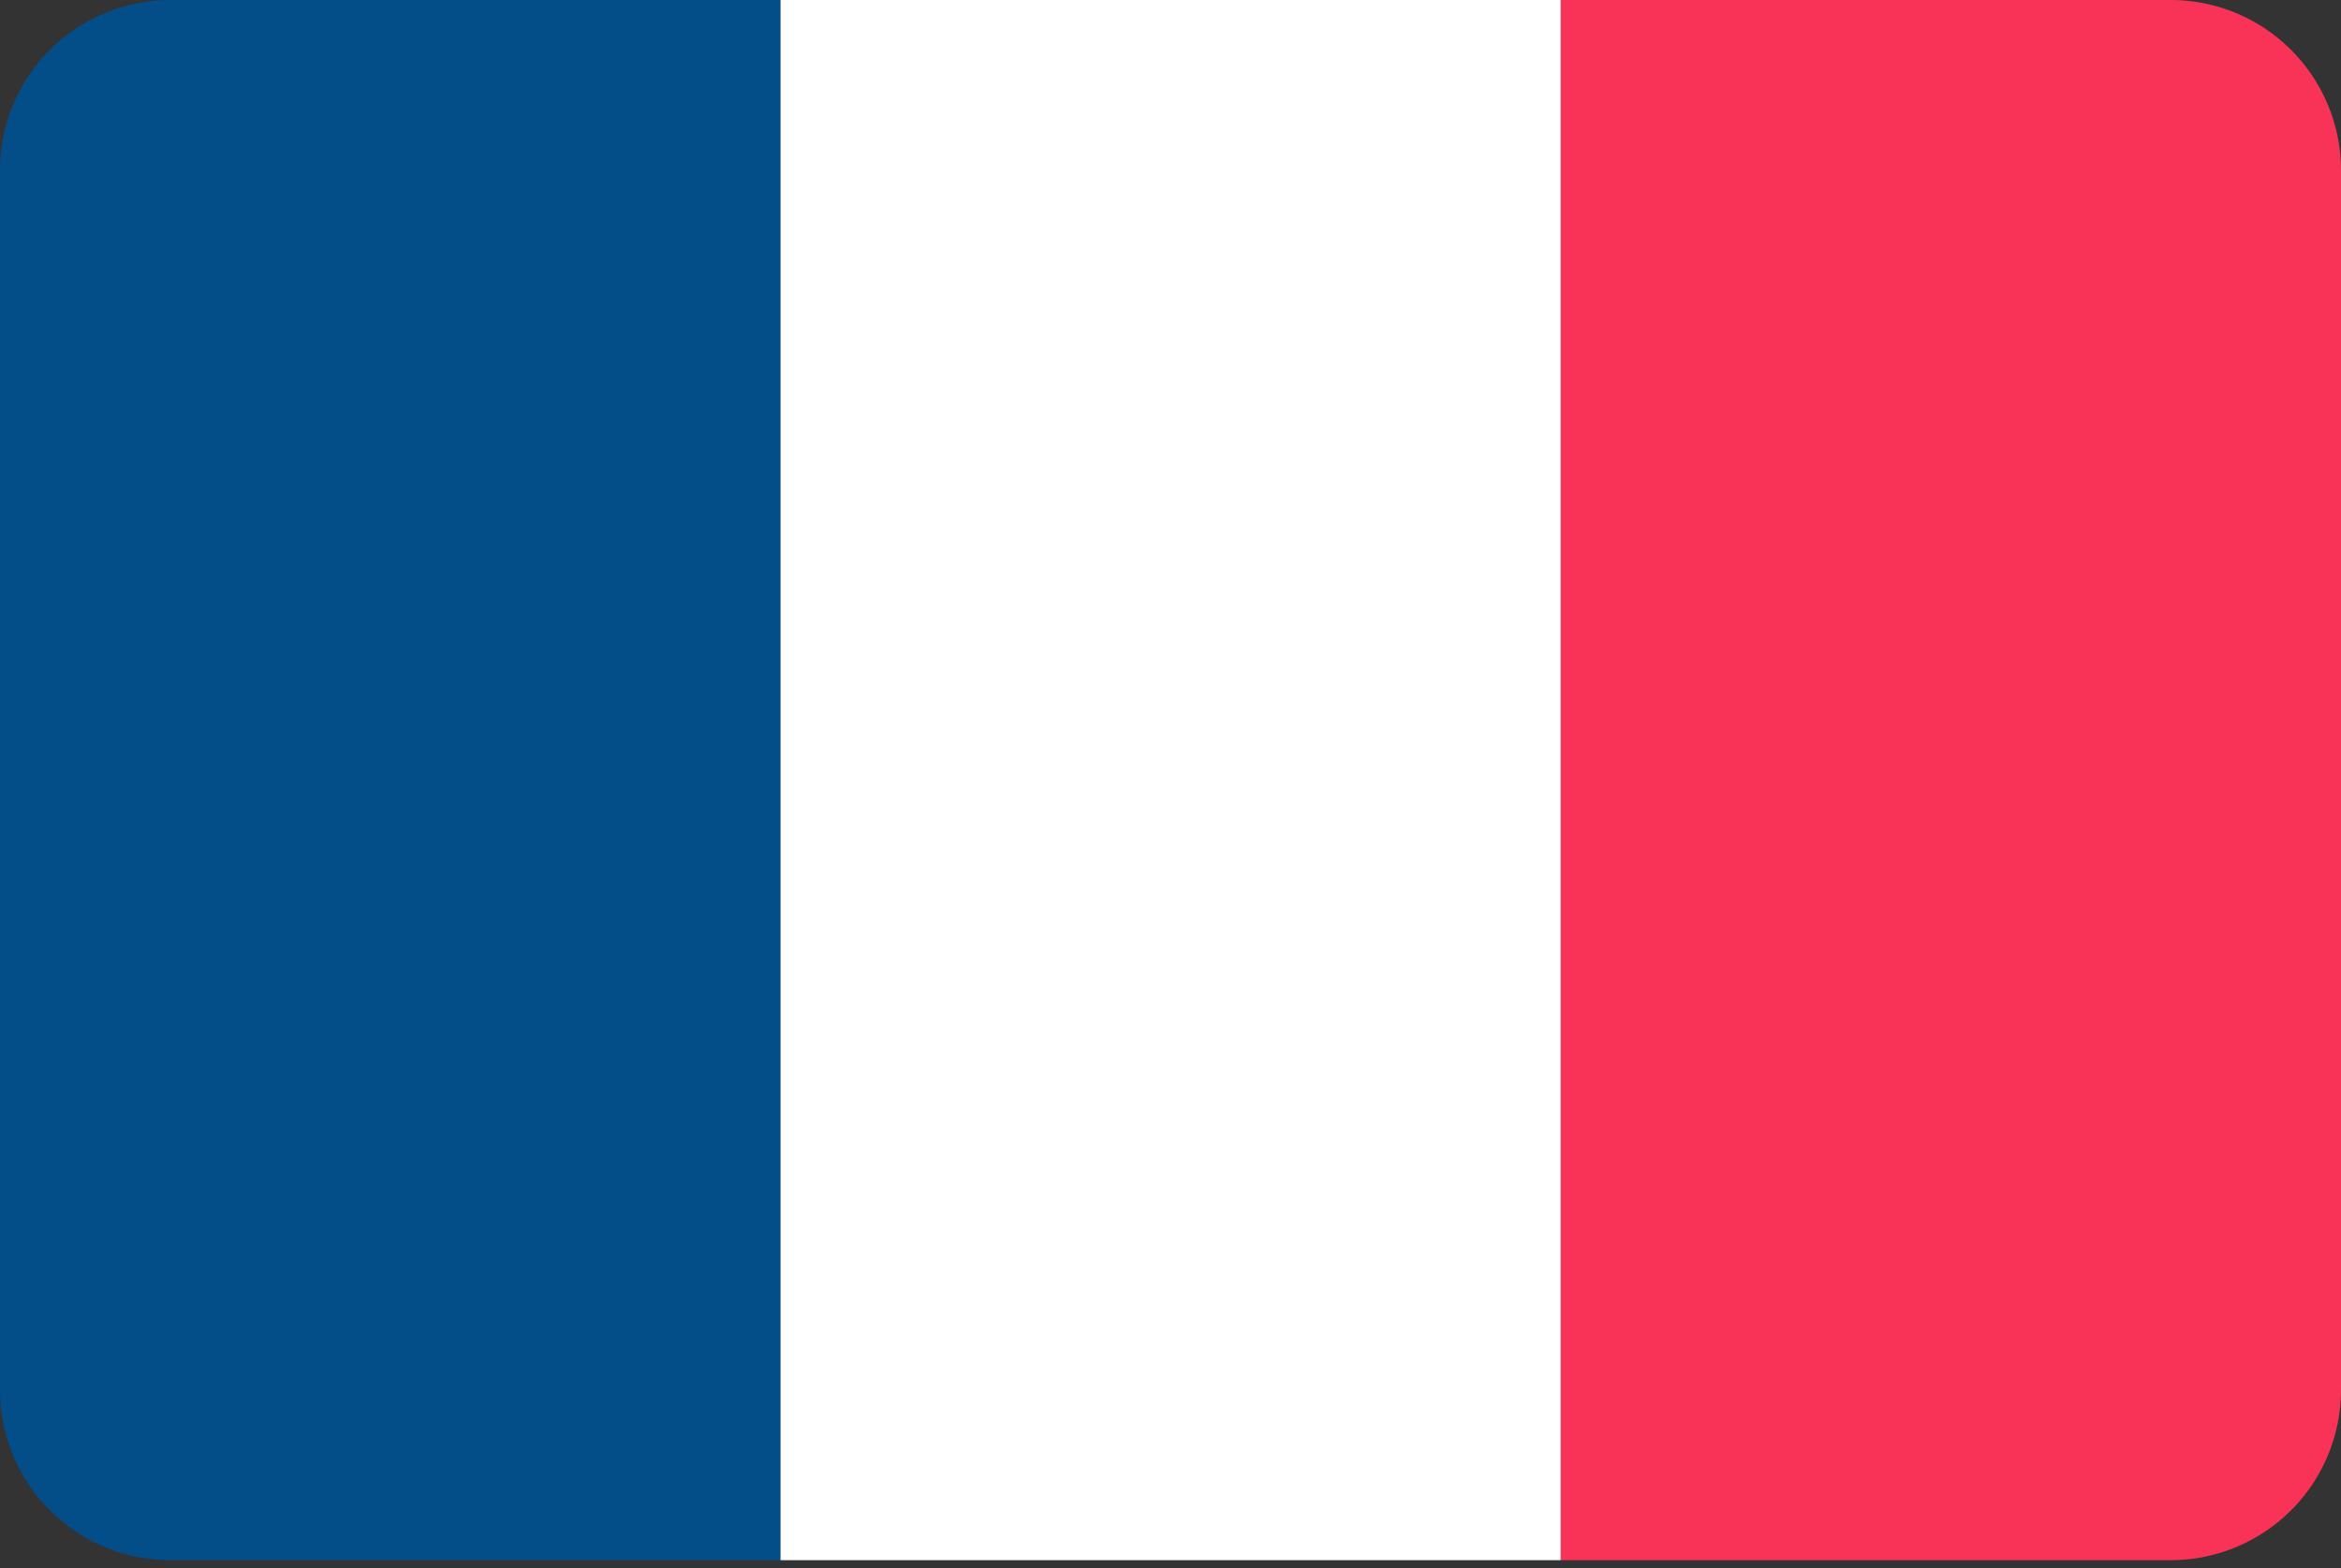 <svg xmlns="http://www.w3.org/2000/svg" width="100" height="67" fill="none"><rect width="100%" height="100%" fill="#333333" stroke="none"/><path fill="#F93258" d="M92.721 0H66.666v66.666h26.055A7.28 7.28 0 0 0 100 59.388V7.278A7.28 7.28 0 0 0 92.721 0"/><path fill="#fff" fill-rule="evenodd" d="M33.333 0h33.333v66.666H33.333z" clip-rule="evenodd"/><path fill="#034D89" d="M7.278 0A7.28 7.28 0 0 0 0 7.278v52.11a7.28 7.28 0 0 0 7.278 7.278h26.055V0z"/></svg>